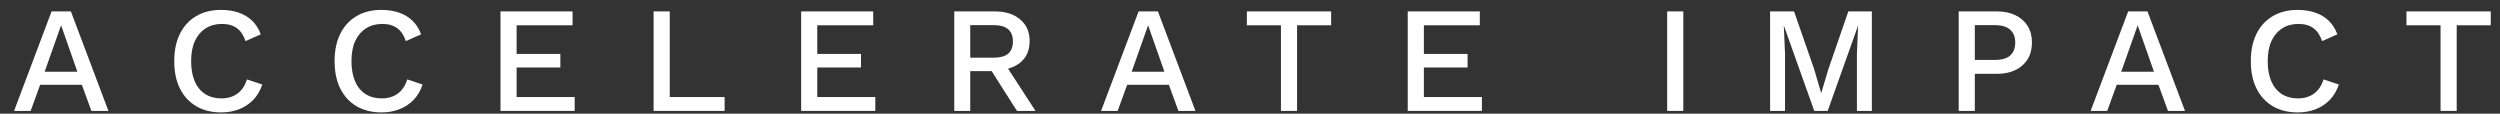 <svg width="176" height="8" viewBox="0 0 176 8" fill="none" xmlns="http://www.w3.org/2000/svg">
<rect x="0" y="0" width="176" height="8" fill="#333333" stroke="none"/>
<path d="M7.633 7.808H6.434L5.765 5.972H2.826L2.157 7.808H0.99L3.632 0.803H4.991L7.633 7.808ZM3.144 5.048H5.447L4.301 1.78L3.144 5.048Z" fill="white"/>
<path d="M18.465 5.95C18.323 6.375 18.111 6.736 17.828 7.033C17.545 7.323 17.212 7.542 16.83 7.691C16.448 7.84 16.027 7.914 15.567 7.914C14.895 7.914 14.312 7.769 13.816 7.479C13.321 7.189 12.939 6.775 12.67 6.237C12.401 5.699 12.267 5.055 12.267 4.305C12.267 3.555 12.401 2.912 12.67 2.374C12.939 1.836 13.321 1.422 13.816 1.132C14.312 0.842 14.892 0.697 15.557 0.697C16.017 0.697 16.431 0.761 16.799 0.888C17.174 1.016 17.492 1.207 17.754 1.461C18.015 1.716 18.217 2.034 18.358 2.416L17.287 2.894C17.145 2.477 16.94 2.172 16.671 1.981C16.402 1.783 16.052 1.684 15.62 1.684C15.189 1.684 14.81 1.787 14.485 1.992C14.159 2.197 13.905 2.494 13.721 2.883C13.544 3.272 13.456 3.747 13.456 4.305C13.456 4.857 13.54 5.331 13.71 5.728C13.88 6.117 14.124 6.414 14.442 6.619C14.761 6.824 15.143 6.927 15.589 6.927C16.02 6.927 16.392 6.817 16.703 6.598C17.021 6.371 17.248 6.035 17.382 5.59L18.465 5.95Z" fill="white"/>
<path d="M29.752 5.95C29.611 6.375 29.398 6.736 29.116 7.033C28.832 7.323 28.5 7.542 28.118 7.691C27.736 7.84 27.315 7.914 26.855 7.914C26.183 7.914 25.599 7.769 25.104 7.479C24.609 7.189 24.227 6.775 23.958 6.237C23.689 5.699 23.555 5.055 23.555 4.305C23.555 3.555 23.689 2.912 23.958 2.374C24.227 1.836 24.609 1.422 25.104 1.132C25.599 0.842 26.179 0.697 26.844 0.697C27.304 0.697 27.718 0.761 28.086 0.888C28.461 1.016 28.779 1.207 29.041 1.461C29.303 1.716 29.505 2.034 29.646 2.416L28.574 2.894C28.433 2.477 28.228 2.172 27.959 1.981C27.69 1.783 27.34 1.684 26.908 1.684C26.477 1.684 26.098 1.787 25.773 1.992C25.447 2.197 25.192 2.494 25.008 2.883C24.831 3.272 24.743 3.747 24.743 4.305C24.743 4.857 24.828 5.331 24.998 5.728C25.168 6.117 25.412 6.414 25.73 6.619C26.048 6.824 26.43 6.927 26.876 6.927C27.308 6.927 27.679 6.817 27.991 6.598C28.309 6.371 28.535 6.035 28.67 5.59L29.752 5.95Z" fill="white"/>
<path d="M35.235 7.808V0.803H40.308V1.78H36.37V3.796H39.448V4.751H36.37V6.831H40.456V7.808H35.235Z" fill="white"/>
<path d="M47.15 6.831H51.013V7.808H46.014V0.803H47.15V6.831Z" fill="white"/>
<path d="M56.401 7.808V0.803H61.473V1.78H57.536V3.796H60.614V4.751H57.536V6.831H61.622V7.808H56.401Z" fill="white"/>
<path d="M70.035 0.803C70.785 0.803 71.379 0.991 71.818 1.366C72.264 1.741 72.487 2.247 72.487 2.883C72.487 3.541 72.264 4.051 71.818 4.412C71.379 4.765 70.785 4.942 70.035 4.942L69.929 5.006H68.305V7.808H67.18V0.803H70.035ZM69.95 4.061C70.41 4.061 70.75 3.969 70.969 3.785C71.195 3.594 71.309 3.304 71.309 2.915C71.309 2.533 71.195 2.247 70.969 2.056C70.75 1.865 70.41 1.769 69.95 1.769H68.305V4.061H69.95ZM70.619 4.295L72.9 7.808H71.595L69.642 4.741L70.619 4.295Z" fill="white"/>
<path d="M84.159 7.808H82.96L82.291 5.972H79.352L78.683 7.808H77.516L80.158 0.803H81.517L84.159 7.808ZM79.67 5.048H81.973L80.827 1.78L79.67 5.048Z" fill="white"/>
<path d="M93.712 0.803V1.78H91.314V7.808H90.178V1.78H87.78V0.803H93.712Z" fill="white"/>
<path d="M99.105 7.808V0.803H104.178V1.78H100.241V3.796H103.318V4.751H100.241V6.831H104.327V7.808H99.105Z" fill="white"/>
<path d="M118.504 0.803V7.808H117.369V0.803H118.504Z" fill="white"/>
<path d="M131.778 0.803V7.808H130.727V3.754L130.812 1.822H130.802L128.669 7.808H127.724L125.591 1.822H125.58L125.665 3.754V7.808H124.615V0.803H126.302L127.713 4.857L128.202 6.524H128.223L128.722 4.857L130.123 0.803H131.778Z" fill="white"/>
<path d="M140.588 0.803C141.09 0.803 141.522 0.892 141.882 1.069C142.25 1.245 142.537 1.497 142.742 1.822C142.947 2.148 143.05 2.54 143.05 3C143.05 3.453 142.947 3.846 142.742 4.178C142.537 4.504 142.25 4.755 141.882 4.932C141.522 5.109 141.09 5.197 140.588 5.197H139.028V7.808H137.892V0.803H140.588ZM140.407 4.221C140.91 4.221 141.278 4.118 141.511 3.913C141.752 3.701 141.872 3.396 141.872 3C141.872 2.597 141.752 2.293 141.511 2.087C141.278 1.875 140.91 1.769 140.407 1.769H139.028V4.221H140.407Z" fill="white"/>
<path d="M153.824 7.808H152.625L151.956 5.972H149.017L148.348 7.808H147.181L149.823 0.803H151.182L153.824 7.808ZM149.335 5.048H151.638L150.492 1.78L149.335 5.048Z" fill="white"/>
<path d="M164.656 5.95C164.514 6.375 164.302 6.736 164.019 7.033C163.736 7.323 163.403 7.542 163.021 7.691C162.639 7.84 162.218 7.914 161.758 7.914C161.086 7.914 160.503 7.769 160.007 7.479C159.512 7.189 159.13 6.775 158.861 6.237C158.592 5.699 158.458 5.055 158.458 4.305C158.458 3.555 158.592 2.912 158.861 2.374C159.13 1.836 159.512 1.422 160.007 1.132C160.503 0.842 161.083 0.697 161.748 0.697C162.208 0.697 162.622 0.761 162.989 0.888C163.364 1.016 163.683 1.207 163.945 1.461C164.206 1.716 164.408 2.034 164.55 2.416L163.478 2.894C163.336 2.477 163.131 2.172 162.862 1.981C162.593 1.783 162.243 1.684 161.811 1.684C161.38 1.684 161.001 1.787 160.676 1.992C160.35 2.197 160.096 2.494 159.912 2.883C159.735 3.272 159.646 3.747 159.646 4.305C159.646 4.857 159.731 5.331 159.901 5.728C160.071 6.117 160.315 6.414 160.633 6.619C160.952 6.824 161.334 6.927 161.78 6.927C162.211 6.927 162.583 6.817 162.894 6.598C163.212 6.371 163.439 6.035 163.573 5.59L164.656 5.95Z" fill="white"/>
<path d="M175.349 0.803V1.78H172.951V7.808H171.815V1.78H169.416V0.803H175.349Z" fill="white"/>
</svg>

